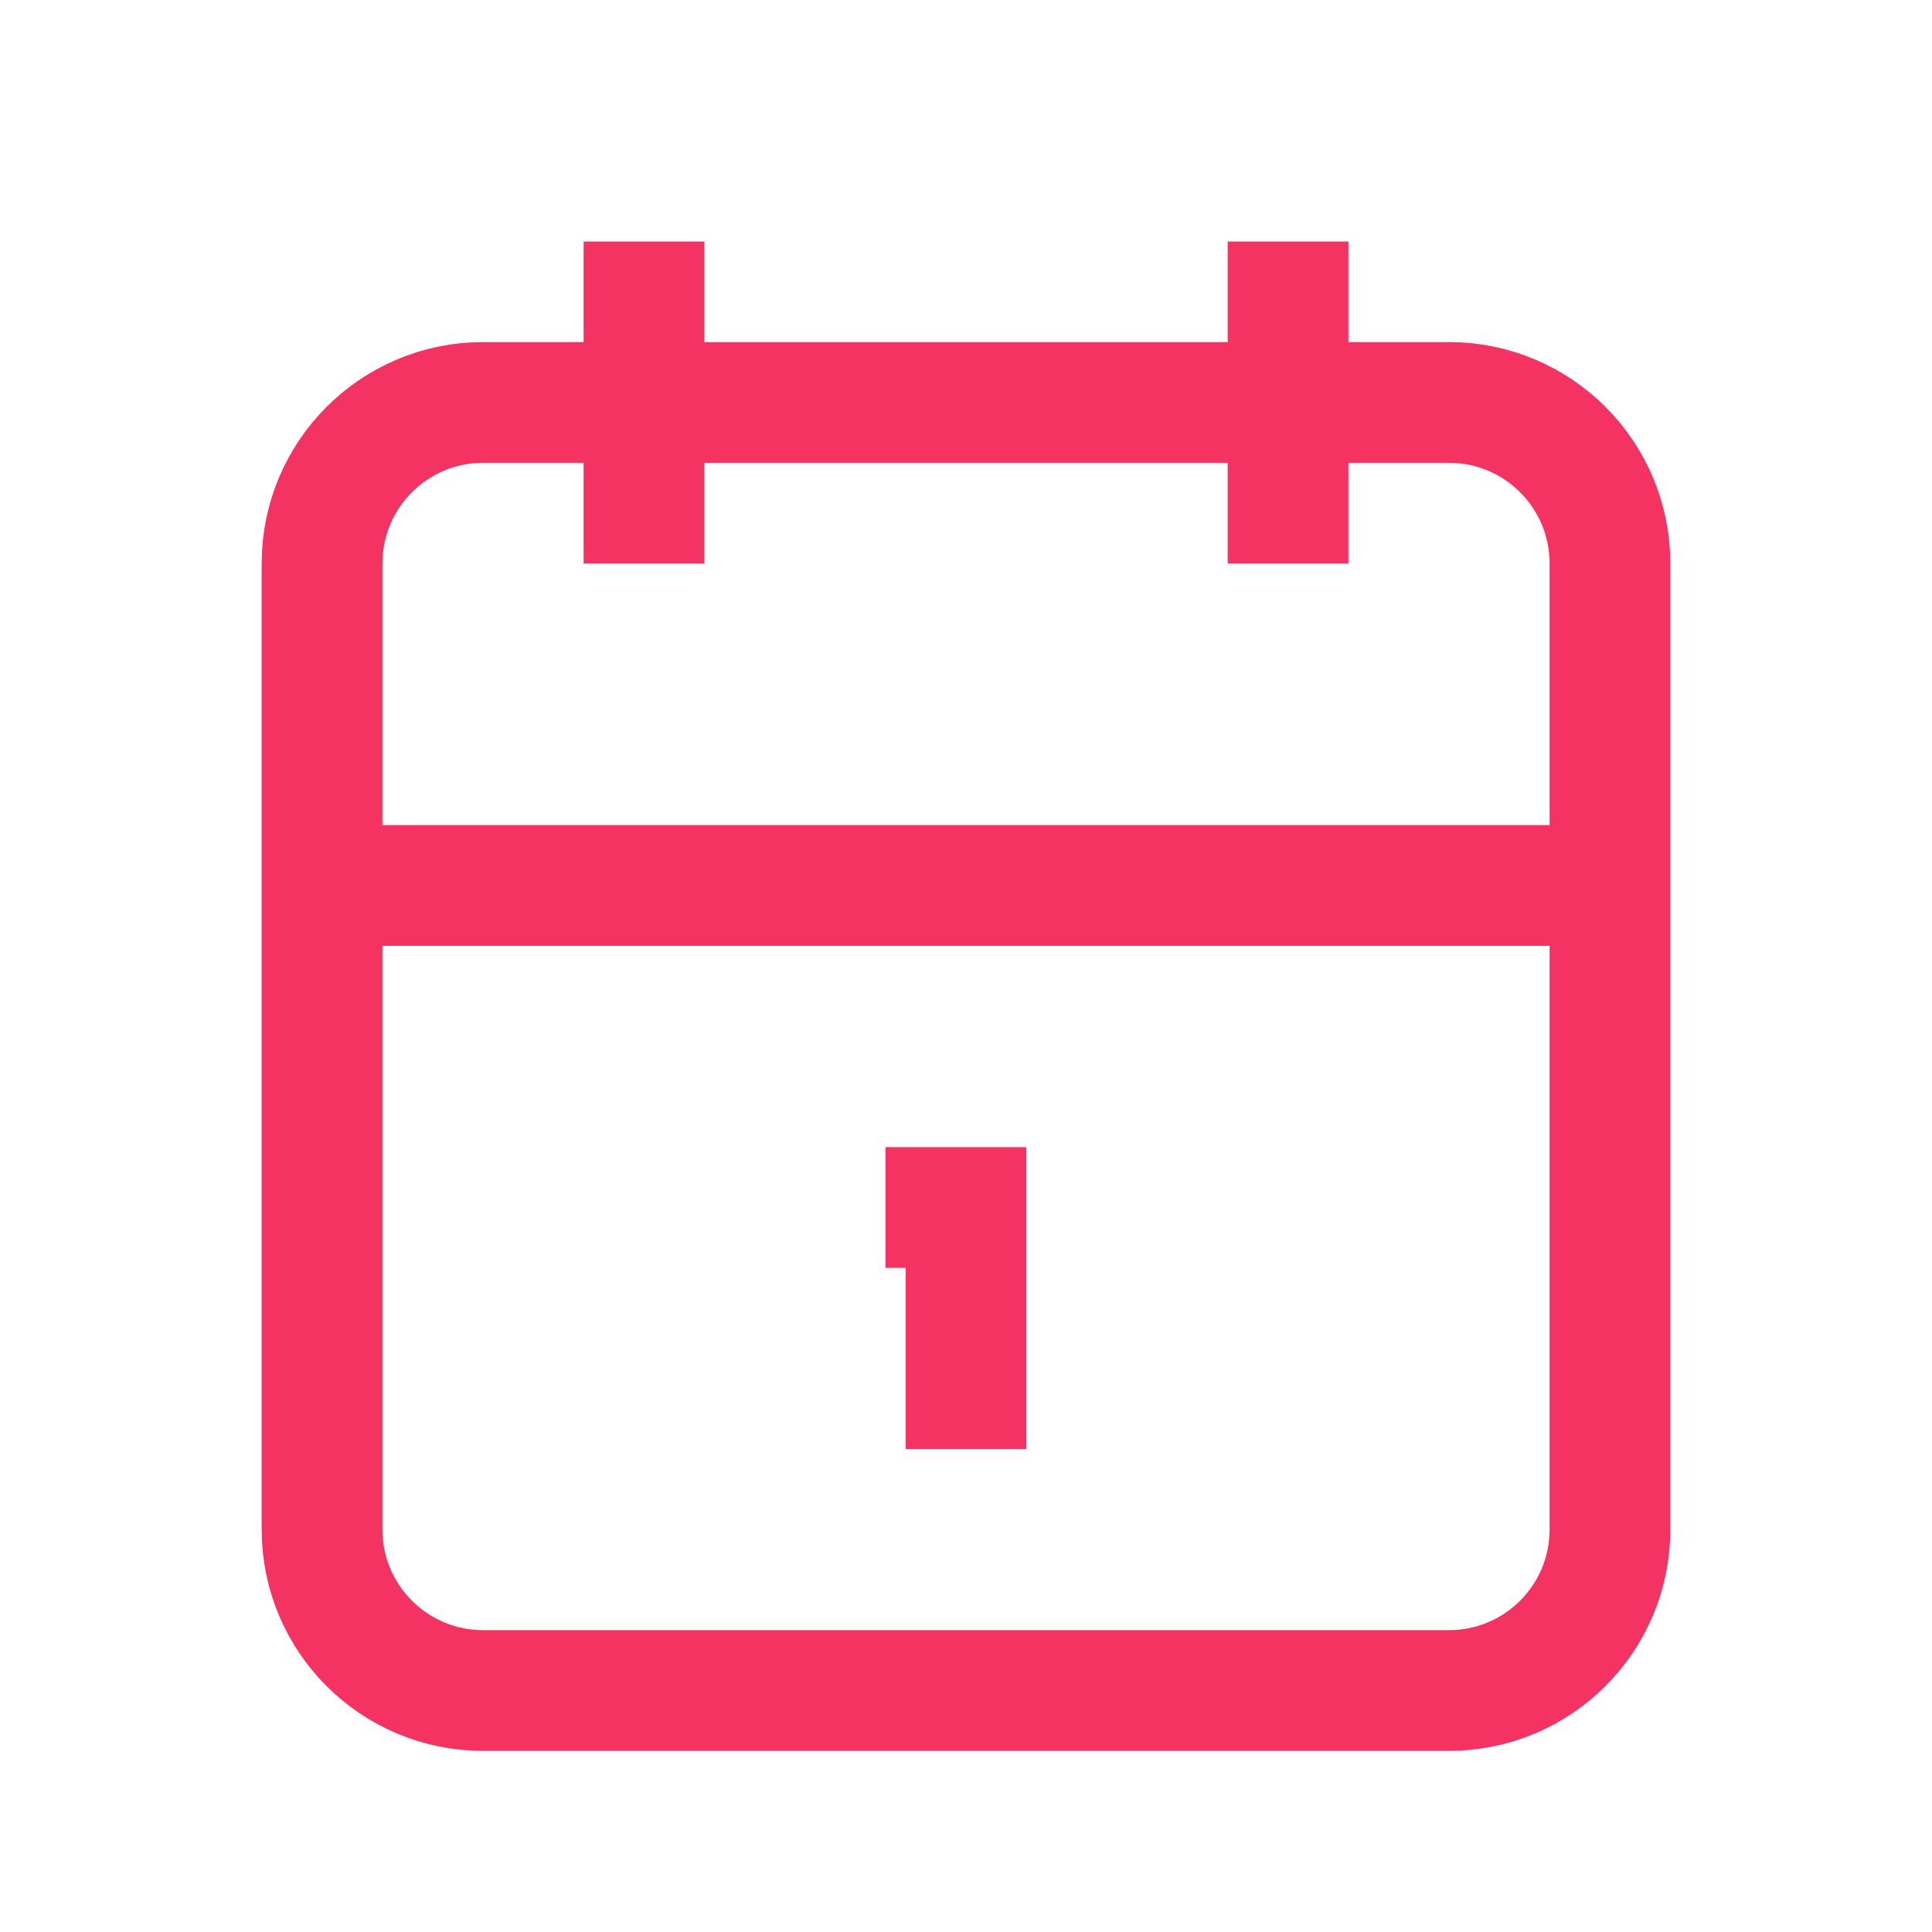 <svg
    width="16"
    height="16"
    viewBox="0 0 16 16"
    fill="none"
    xmlns="http://www.w3.org/2000/svg"
>
    <path
        d="M10.667 2V4.667M5.333 2V4.667M2.667 7.333H13.333M7.333 10H8V12M4 3.333H12C12.736 3.333 13.333 3.93 13.333 4.667V12.667C13.333 13.403 12.736 14 12 14H4C3.264 14 2.667 13.403 2.667 12.667V4.667C2.667 3.93 3.264 3.333 4 3.333Z"
        stroke="#F53362"
        strokeWidth="1.5"
        strokeLinecap="round"
        strokeLinejoin="round"
    />
</svg>